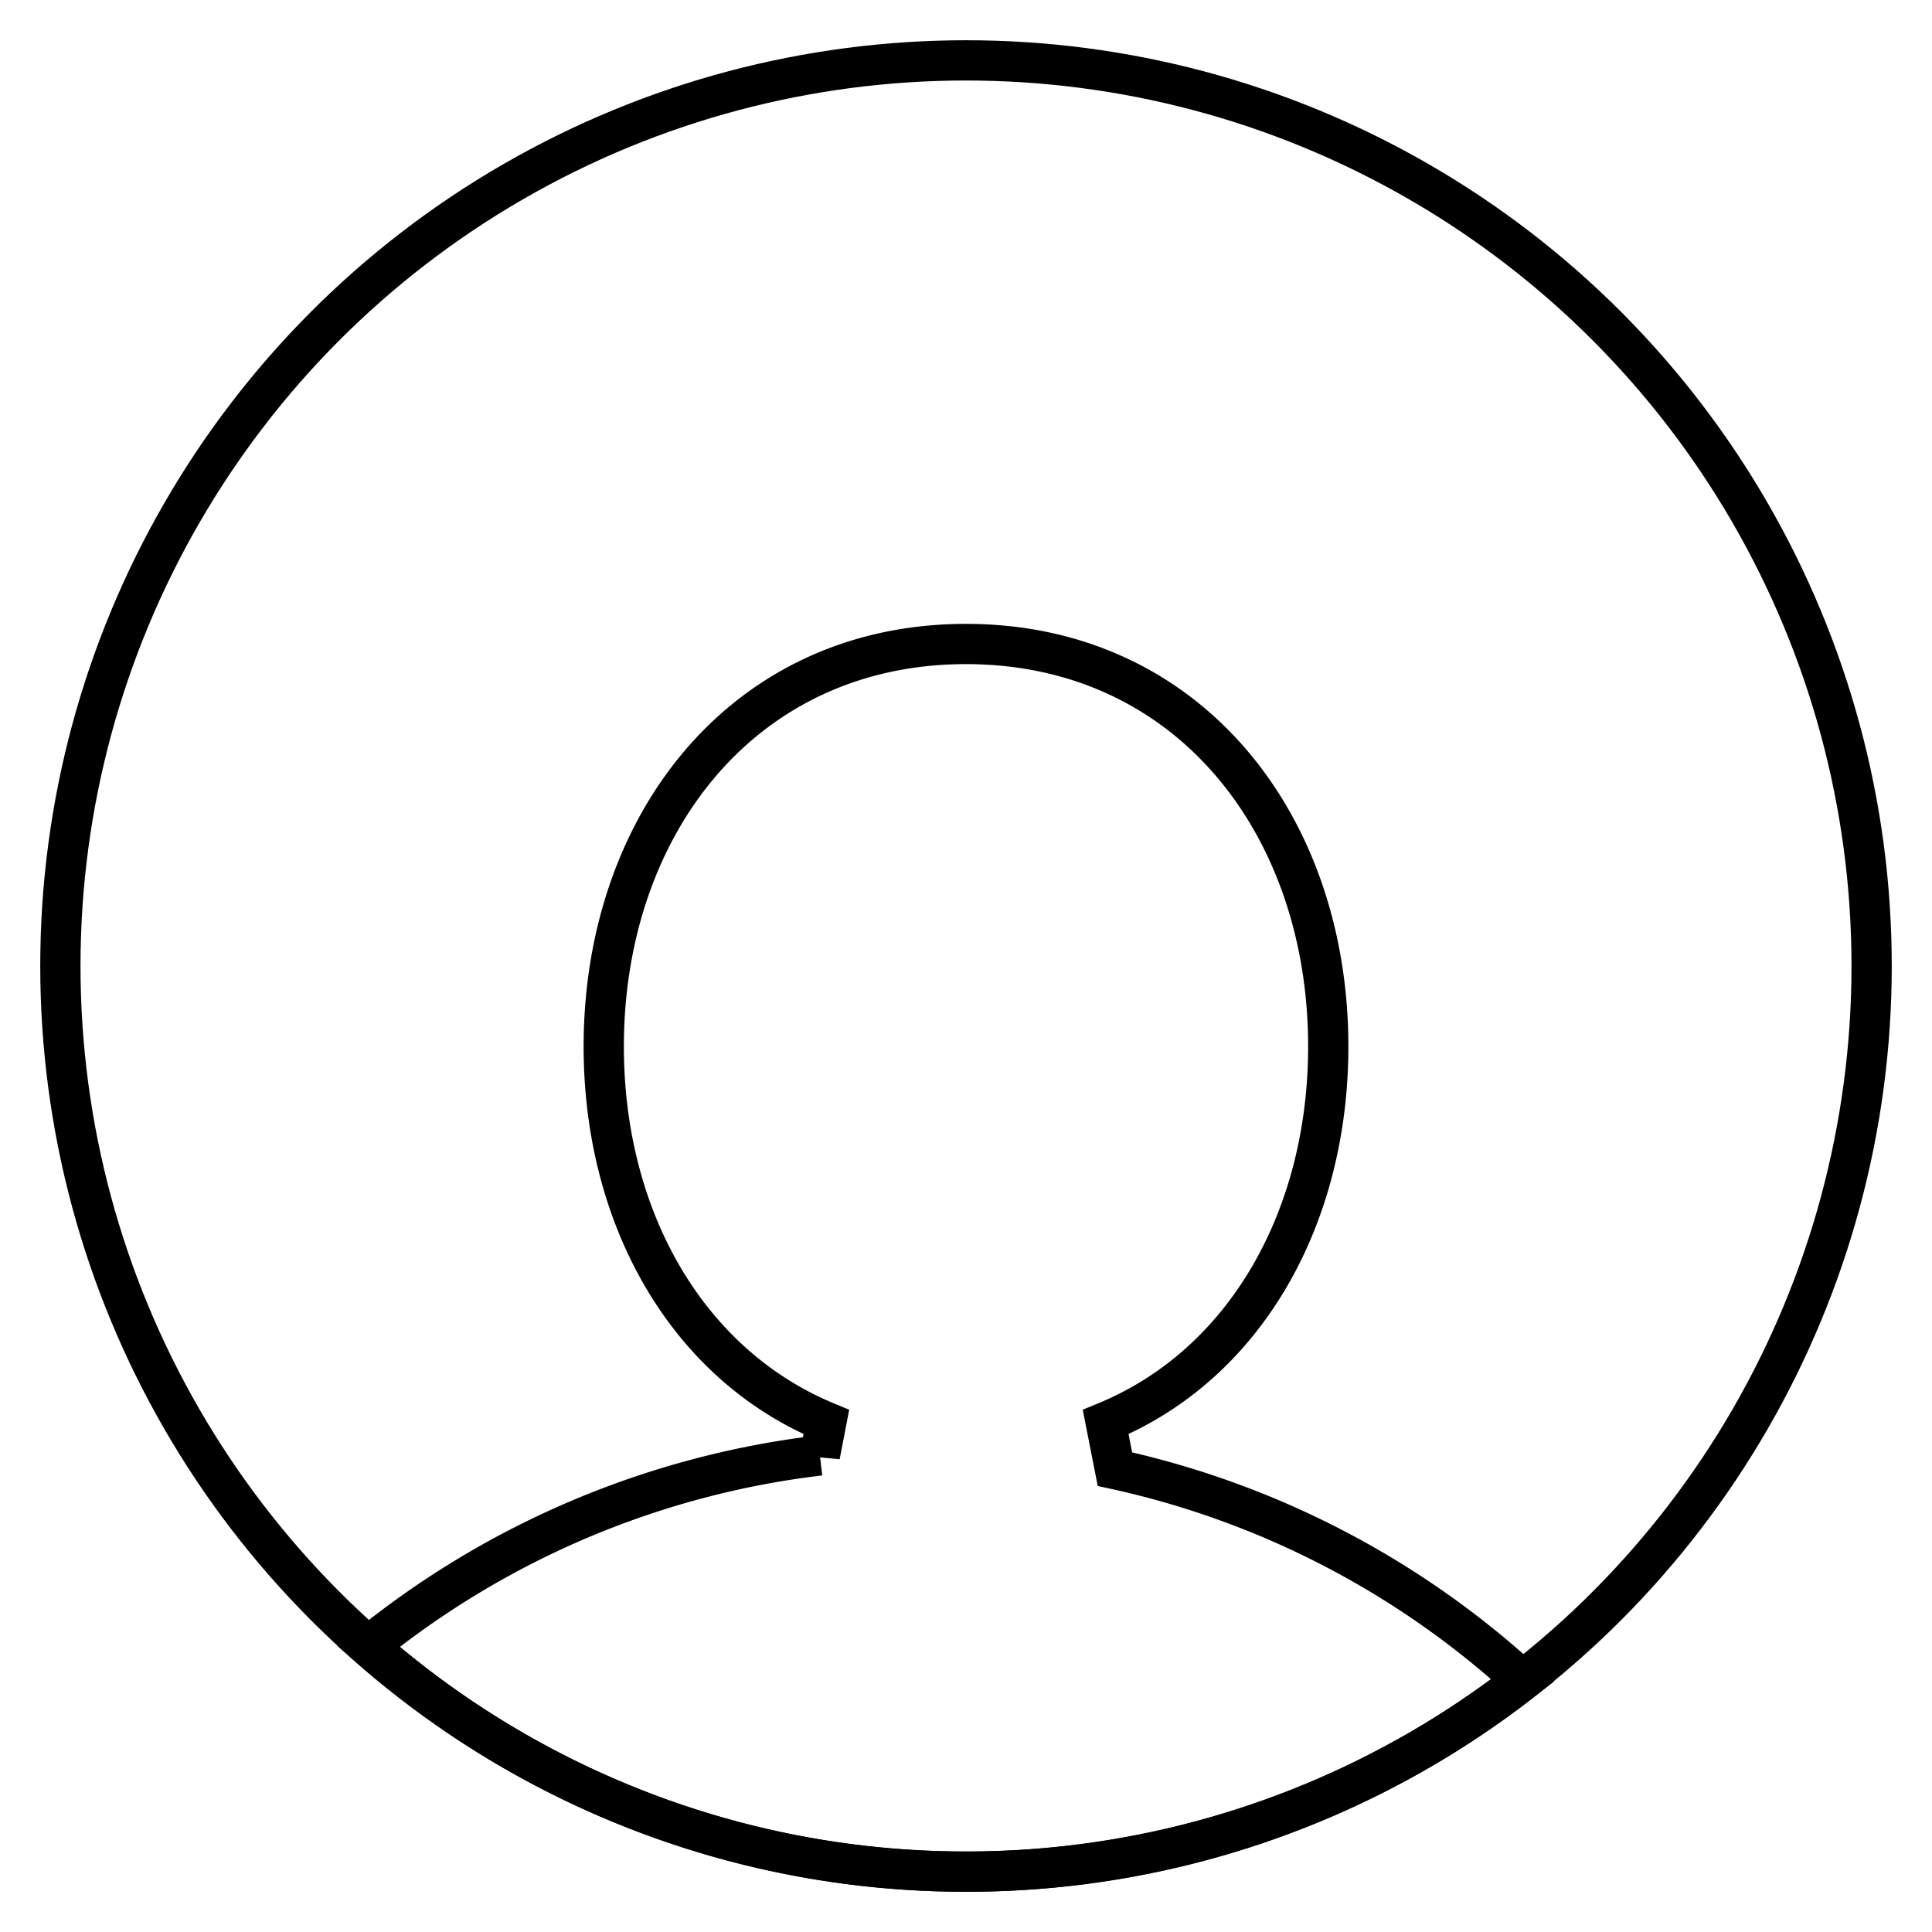 <svg width="48" height="48" viewBox="0 0 48 48" xmlns="http://www.w3.org/2000/svg"><title>user4-line</title><g stroke="currentColor" fill="none" fill-rule="evenodd" stroke-linecap="square"><ellipse cx="24" cy="24" rx="22.5" ry="22.5"/><path d="M37.83 41.75A21.94 21.94 0 0 0 27.7 36.5l-.23-1.17C30.94 33.9 33 30.25 33 26c0-5.52-3.48-10-9-10s-9 4.48-9 10c0 4.25 2.06 7.89 5.53 9.33l-.16.83A21.9 21.9 0 0 0 9.15 40.9 22.41 22.41 0 0 0 24 46.5a22.4 22.4 0 0 0 13.83-4.75z"/></g></svg>